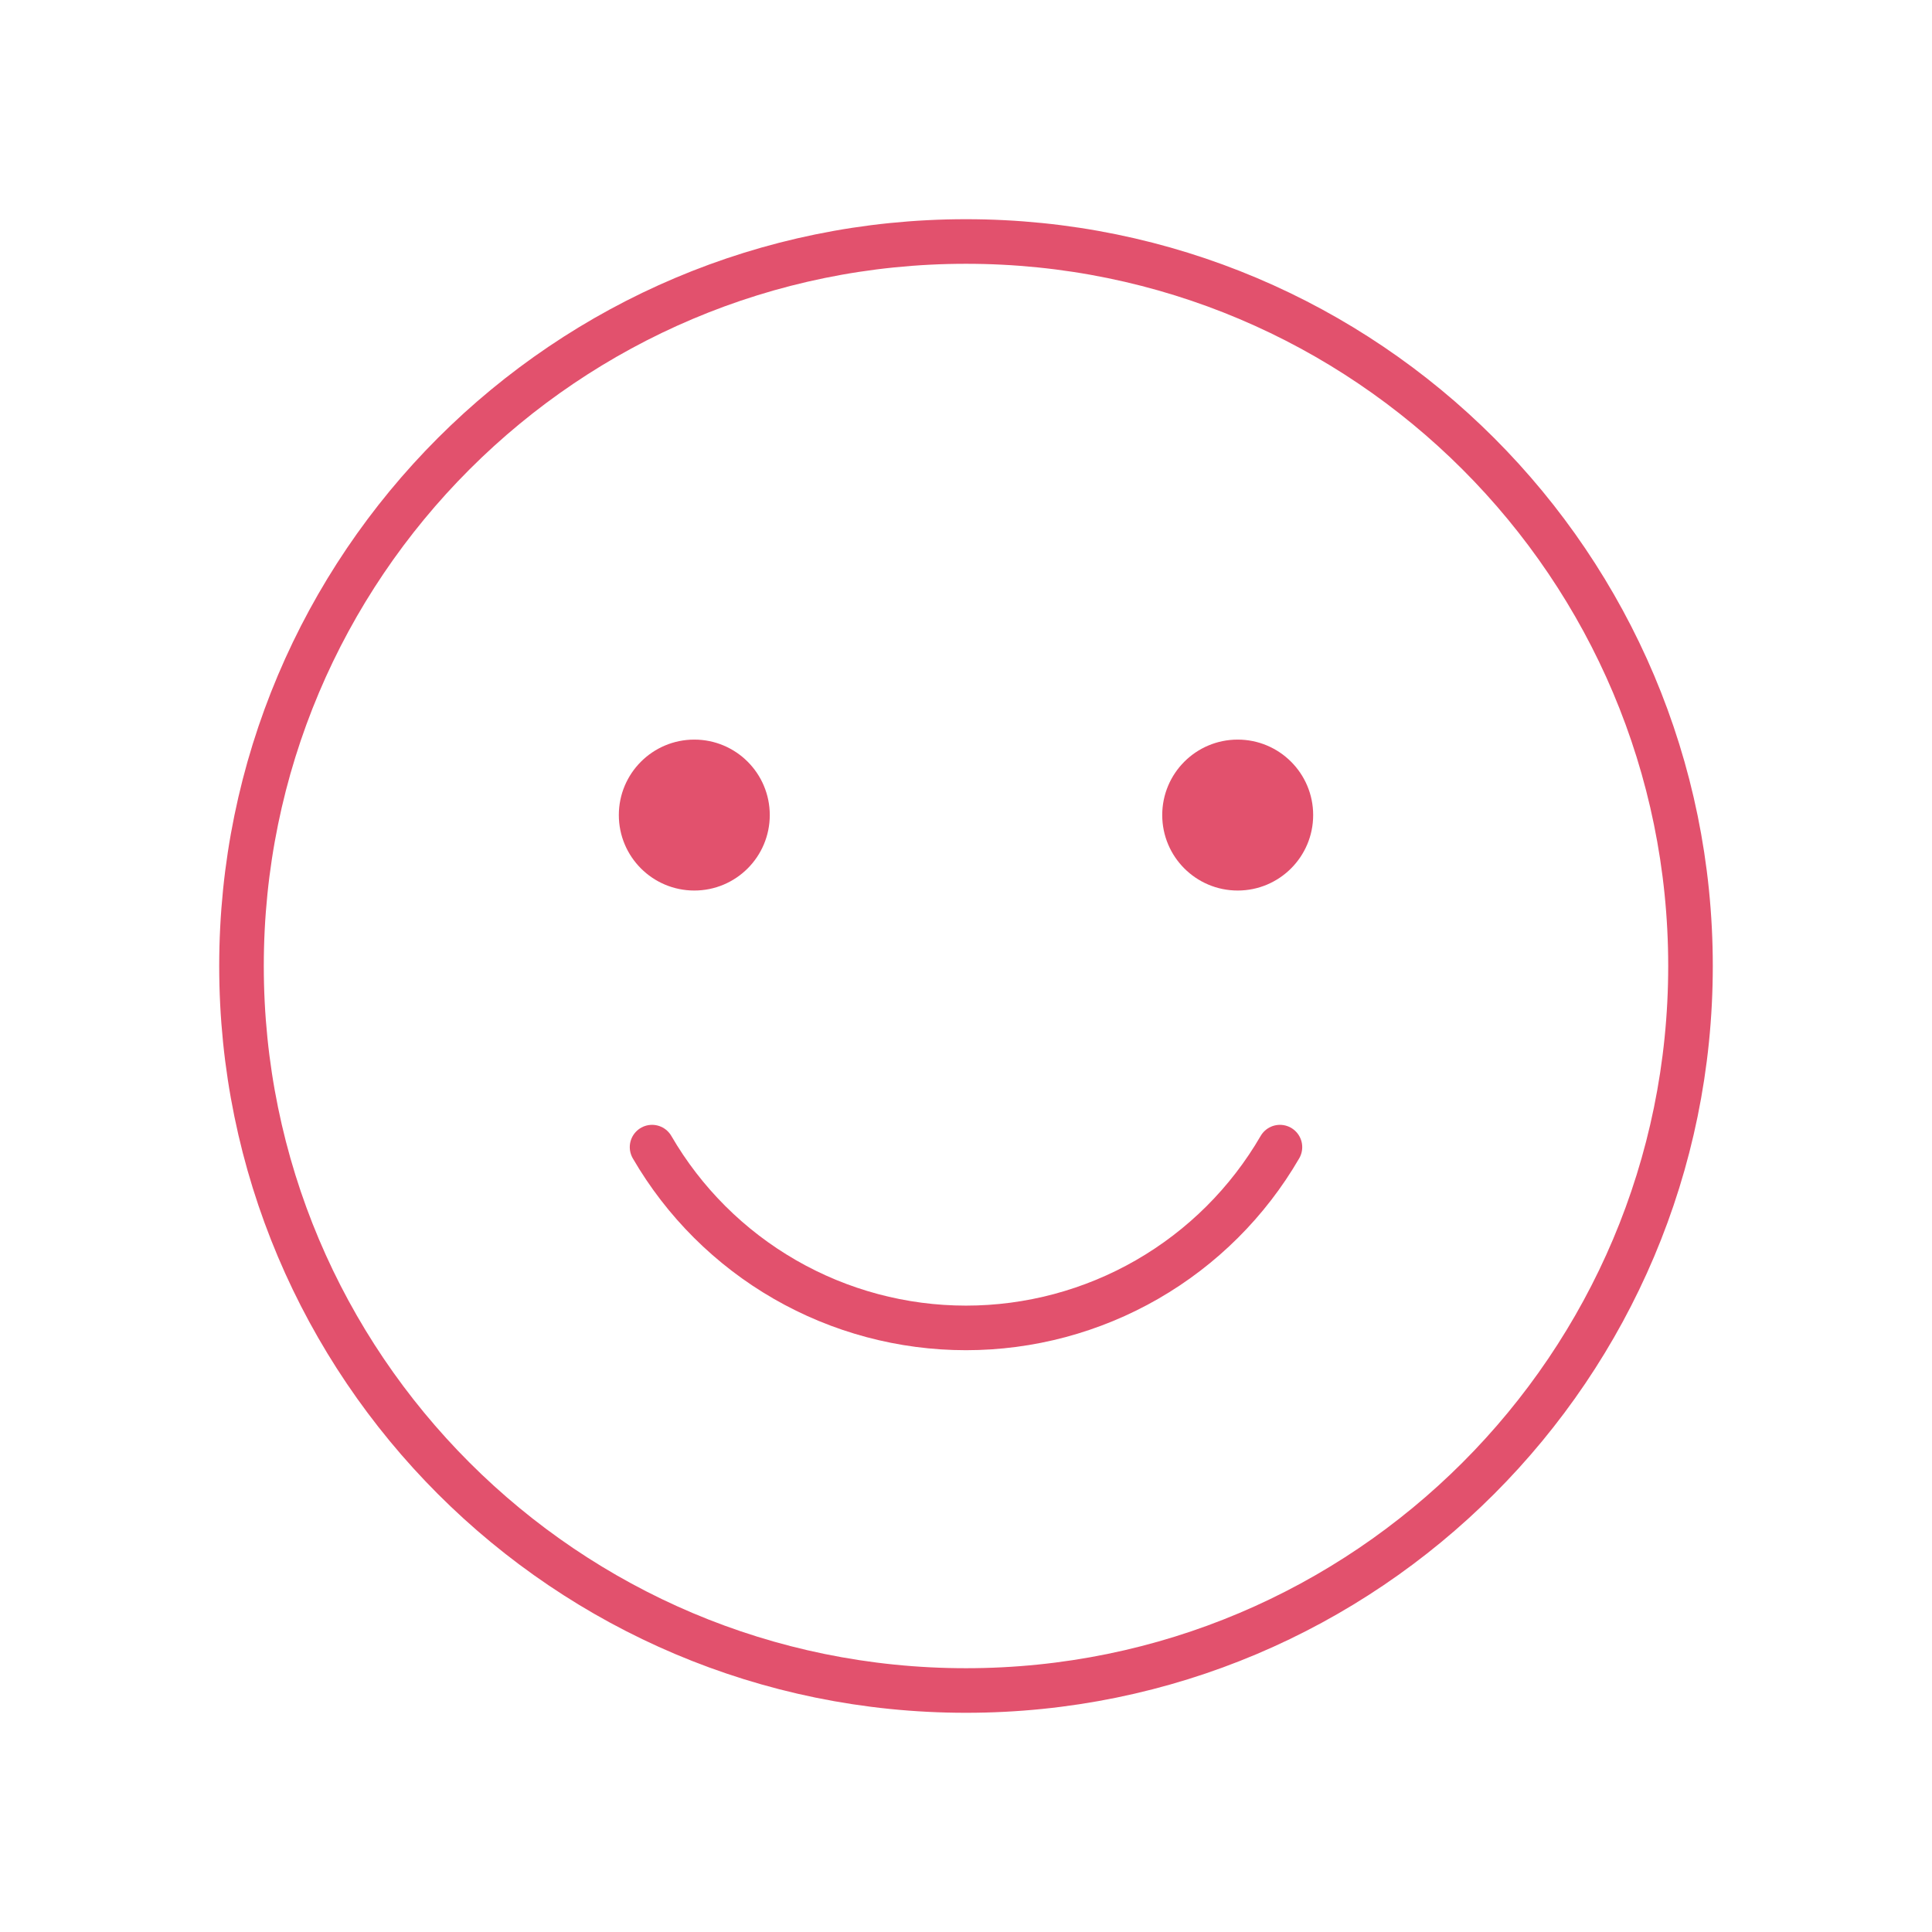 <svg xmlns="http://www.w3.org/2000/svg" width="65" height="65" viewBox="0 0 65 65" fill="none">
  <path d="M32.5 56.875C45.962 56.875 56.875 45.962 56.875 32.5C56.875 19.038 45.962 8.125 32.5 8.125C19.038 8.125 8.125 19.038 8.125 32.5C8.125 45.962 19.038 56.875 32.5 56.875Z" stroke="#E2516D" stroke-width="1.5" stroke-linecap="round" stroke-linejoin="round"/>
  <path d="M23.359 29.961C24.762 29.961 25.898 28.824 25.898 27.422C25.898 26.02 24.762 24.883 23.359 24.883C21.957 24.883 20.82 26.02 20.82 27.422C20.82 28.824 21.957 29.961 23.359 29.961Z" fill="#E2516D"/>
  <path d="M41.641 29.961C43.043 29.961 44.18 28.824 44.18 27.422C44.18 26.02 43.043 24.883 41.641 24.883C40.238 24.883 39.102 26.02 39.102 27.422C39.102 28.824 40.238 29.961 41.641 29.961Z" fill="#E2516D"/>
  <path d="M43.062 38.594C41.989 40.444 40.448 41.979 38.594 43.047C36.74 44.114 34.639 44.676 32.5 44.676C30.361 44.676 28.259 44.114 26.406 43.047C24.552 41.979 23.011 40.444 21.938 38.594" stroke="#E2516D" stroke-width="1.5" stroke-linecap="round" stroke-linejoin="round"/>
</svg>